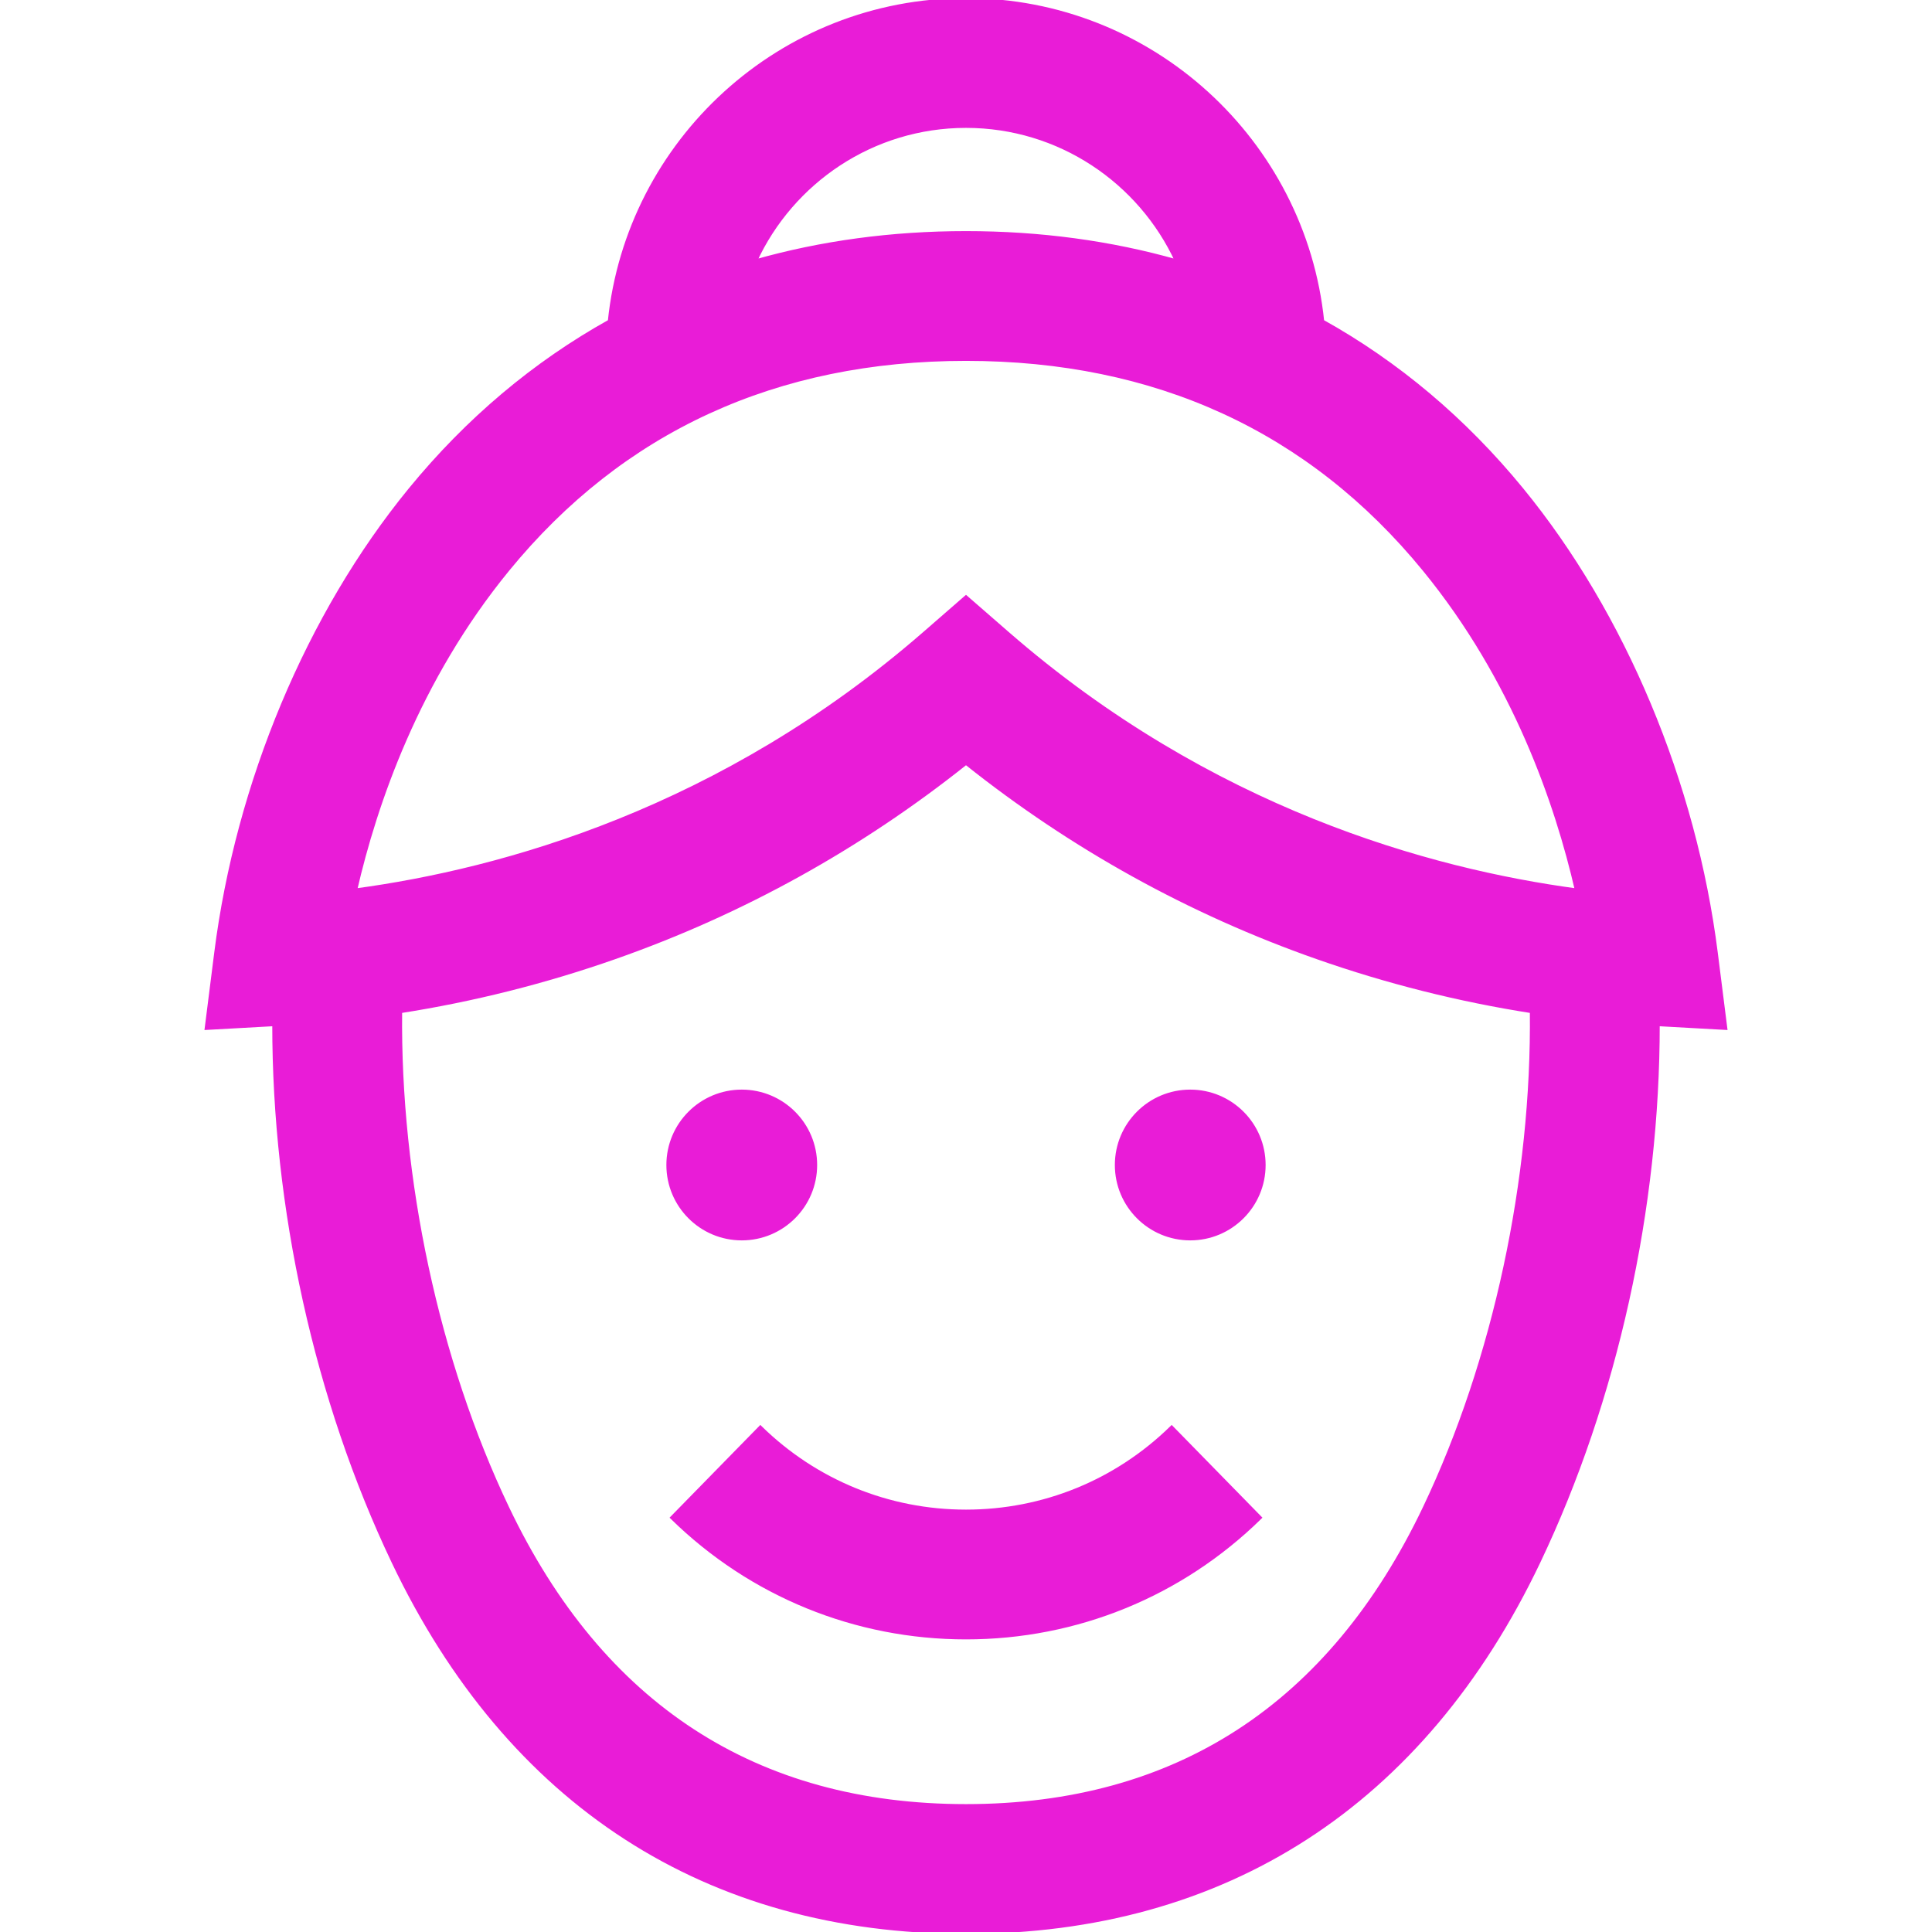 <!DOCTYPE svg PUBLIC "-//W3C//DTD SVG 1.1//EN" "http://www.w3.org/Graphics/SVG/1.1/DTD/svg11.dtd">
<!-- Uploaded to: SVG Repo, www.svgrepo.com, Transformed by: SVG Repo Mixer Tools -->
<svg fill="#e91cd7" height="800px" width="800px" version="1.1" id="Layer_1" xmlns="http://www.w3.org/2000/svg" xmlns:xlink="http://www.w3.org/1999/xlink" viewBox="0 0 512 512" xml:space="preserve" stroke="#e91cd7">
<g id="SVGRepo_bgCarrier" stroke-width="0"/>
<g id="SVGRepo_tracerCarrier" stroke-linecap="round" stroke-linejoin="round"/>
<g id="SVGRepo_iconCarrier"> <g> <g> <path d="M454.735,252.562c-5.692-45.05-24.442-89.809-51.443-122.798c-15.219-18.595-32.981-33.51-52.866-44.593 C345.521,37.394,305.046,0,256,0s-89.521,37.394-94.426,85.171c-19.886,11.083-37.646,26-52.866,44.593 c-27,32.988-45.751,77.747-51.443,122.798l-2.511,19.873l17.899-0.994c-0.032,48.619,11.164,99.571,31.61,142.463 C134.853,478.079,187.322,512,255.996,512s121.143-33.921,151.732-98.097c20.449-42.899,31.647-93.851,31.617-142.462 l17.901,0.994L454.735,252.562z M256,33.391c24.775,0,46.162,14.728,55.909,35.883c-17.539-4.979-36.235-7.529-55.909-7.529 c-19.674,0-38.37,2.551-55.909,7.529C209.838,48.119,231.225,33.391,256,33.391z M377.587,399.536 c-25.01,52.469-65.92,79.073-121.591,79.073s-96.58-26.604-121.591-79.073c-18.559-38.933-28.841-87.155-28.333-131.534 c19.25-3.01,38.278-7.784,56.852-14.3c33.733-11.837,64.981-29.147,93.076-51.541c28.095,22.394,59.343,39.703,93.076,51.541 c18.574,6.517,37.601,11.292,56.851,14.3C406.435,312.373,396.148,360.594,377.587,399.536z M266.965,167.841L256,158.294 l-10.965,9.547c-53.753,46.807-111.847,62.865-150.904,68.116c5.261-22.899,16.521-55.848,40.417-85.043 C164.84,113.902,205.703,95.137,256,95.137s91.161,18.766,121.452,55.777c23.896,29.194,35.155,62.145,40.417,85.043 C378.812,230.706,320.718,214.648,266.965,167.841z"/> </g> </g> <g> <g> <path d="M310.502,378.33c-14.652,14.338-34.008,22.235-54.502,22.235s-39.85-7.897-54.502-22.235l-23.354,23.865 c20.929,20.481,48.58,31.762,77.856,31.762s56.928-11.28,77.856-31.762L310.502,378.33z"/> </g> </g> <g> <g> <circle cx="196.575" cy="308.736" r="19.478"/> </g> </g> <g> <g> <circle cx="315.425" cy="308.736" r="19.478"/> </g> </g> </g>
</svg>